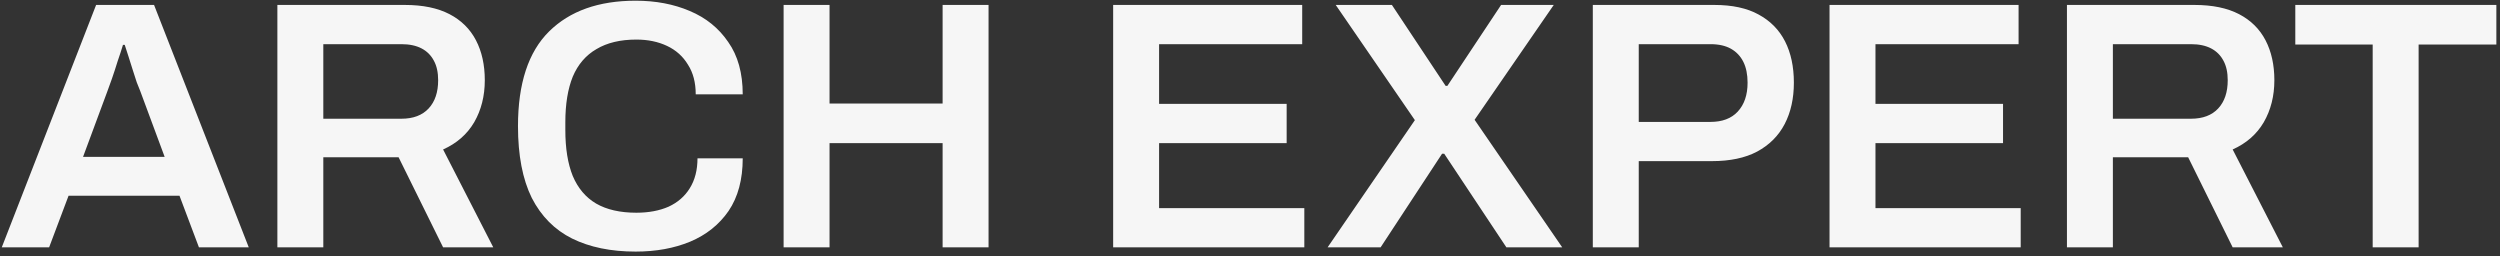 <svg width="283" height="29" viewBox="0 0 283 29" fill="none" xmlns="http://www.w3.org/2000/svg">
<rect x="0" y="0" width="283" height="29" fill="#333333" stroke="none"/>
<path d="M0.2 28L10.88 0.56H17.44L28.16 28H22.52L20.32 22.16H7.76L5.56 28H0.2ZM9.4 17.76H18.64L15.88 10.32C15.773 10.053 15.64 9.72 15.48 9.32C15.347 8.893 15.2 8.44 15.04 7.96C14.88 7.453 14.72 6.947 14.56 6.44C14.4 5.933 14.253 5.48 14.12 5.08H13.92C13.76 5.613 13.56 6.227 13.32 6.92C13.107 7.613 12.893 8.267 12.68 8.88C12.467 9.493 12.293 9.973 12.16 10.32L9.4 17.76ZM31.399 28V0.56H45.839C47.866 0.56 49.546 0.907 50.879 1.6C52.213 2.293 53.213 3.28 53.879 4.56C54.546 5.84 54.879 7.347 54.879 9.08C54.879 10.867 54.479 12.453 53.679 13.84C52.879 15.2 51.706 16.227 50.159 16.92L55.839 28H50.159L45.119 17.8H36.599V28H31.399ZM36.599 13.44H45.439C46.773 13.44 47.799 13.053 48.519 12.28C49.239 11.507 49.599 10.44 49.599 9.08C49.599 8.2 49.439 7.467 49.119 6.88C48.799 6.267 48.333 5.8 47.719 5.48C47.106 5.16 46.346 5 45.439 5H36.599V13.44ZM71.956 28.48C69.156 28.48 66.756 27.987 64.756 27C62.783 26.013 61.263 24.48 60.196 22.4C59.156 20.293 58.636 17.587 58.636 14.28C58.636 9.453 59.809 5.88 62.156 3.56C64.503 1.24 67.769 0.08 71.956 0.08C74.223 0.08 76.263 0.467 78.076 1.24C79.916 2.013 81.369 3.187 82.436 4.76C83.529 6.307 84.076 8.28 84.076 10.68H78.756C78.756 9.347 78.463 8.227 77.876 7.32C77.316 6.387 76.529 5.68 75.516 5.2C74.503 4.72 73.343 4.48 72.036 4.48C70.223 4.48 68.716 4.84 67.516 5.56C66.316 6.253 65.423 7.293 64.836 8.68C64.276 10.067 63.996 11.787 63.996 13.84V14.72C63.996 16.8 64.276 18.533 64.836 19.92C65.423 21.307 66.303 22.347 67.476 23.04C68.676 23.733 70.196 24.08 72.036 24.08C73.423 24.08 74.636 23.853 75.676 23.4C76.716 22.92 77.516 22.227 78.076 21.32C78.663 20.387 78.956 19.253 78.956 17.92H84.076C84.076 20.32 83.543 22.307 82.476 23.88C81.409 25.427 79.956 26.587 78.116 27.36C76.303 28.107 74.249 28.48 71.956 28.48ZM88.704 28V0.56H93.904V11.72H106.704V0.56H111.904V28H106.704V16.2H93.904V28H88.704ZM126.009 28V0.56H147.409V5H131.209V11.76H145.649V16.2H131.209V23.56H147.649V28H126.009ZM150.284 28L160.164 13.6L151.204 0.56H157.564L163.644 9.72H163.844L169.924 0.56H175.884L166.924 13.56L176.844 28H170.524L163.484 17.4H163.244L156.284 28H150.284ZM180.306 28V0.56H194.066C196.092 0.56 197.759 0.92 199.066 1.64C200.399 2.36 201.399 3.373 202.066 4.68C202.732 5.987 203.066 7.547 203.066 9.36C203.066 11.147 202.719 12.707 202.026 14.04C201.332 15.373 200.292 16.413 198.906 17.16C197.546 17.88 195.839 18.24 193.786 18.24H185.506V28H180.306ZM185.506 13.8H193.626C194.959 13.8 195.986 13.413 196.706 12.64C197.452 11.84 197.826 10.747 197.826 9.36C197.826 8.427 197.666 7.64 197.346 7C197.026 6.36 196.559 5.867 195.946 5.52C195.332 5.173 194.559 5 193.626 5H185.506V13.8ZM207.103 28V0.56H228.503V5H212.303V11.76H226.743V16.2H212.303V23.56H228.743V28H207.103ZM233.978 28V0.56H248.418C250.444 0.56 252.124 0.907 253.458 1.6C254.791 2.293 255.791 3.28 256.458 4.56C257.124 5.84 257.458 7.347 257.458 9.08C257.458 10.867 257.058 12.453 256.258 13.84C255.458 15.2 254.284 16.227 252.738 16.92L258.418 28H252.738L247.698 17.8H239.178V28H233.978ZM239.178 13.44H248.018C249.351 13.44 250.378 13.053 251.098 12.28C251.818 11.507 252.178 10.44 252.178 9.08C252.178 8.2 252.018 7.467 251.698 6.88C251.378 6.267 250.911 5.8 250.298 5.48C249.684 5.16 248.924 5 248.018 5H239.178V13.44ZM268.588 28V5.04H259.828V0.56H282.588V5.04H273.788V28H268.588Z" fill="#F6F6F6"/>
</svg>
